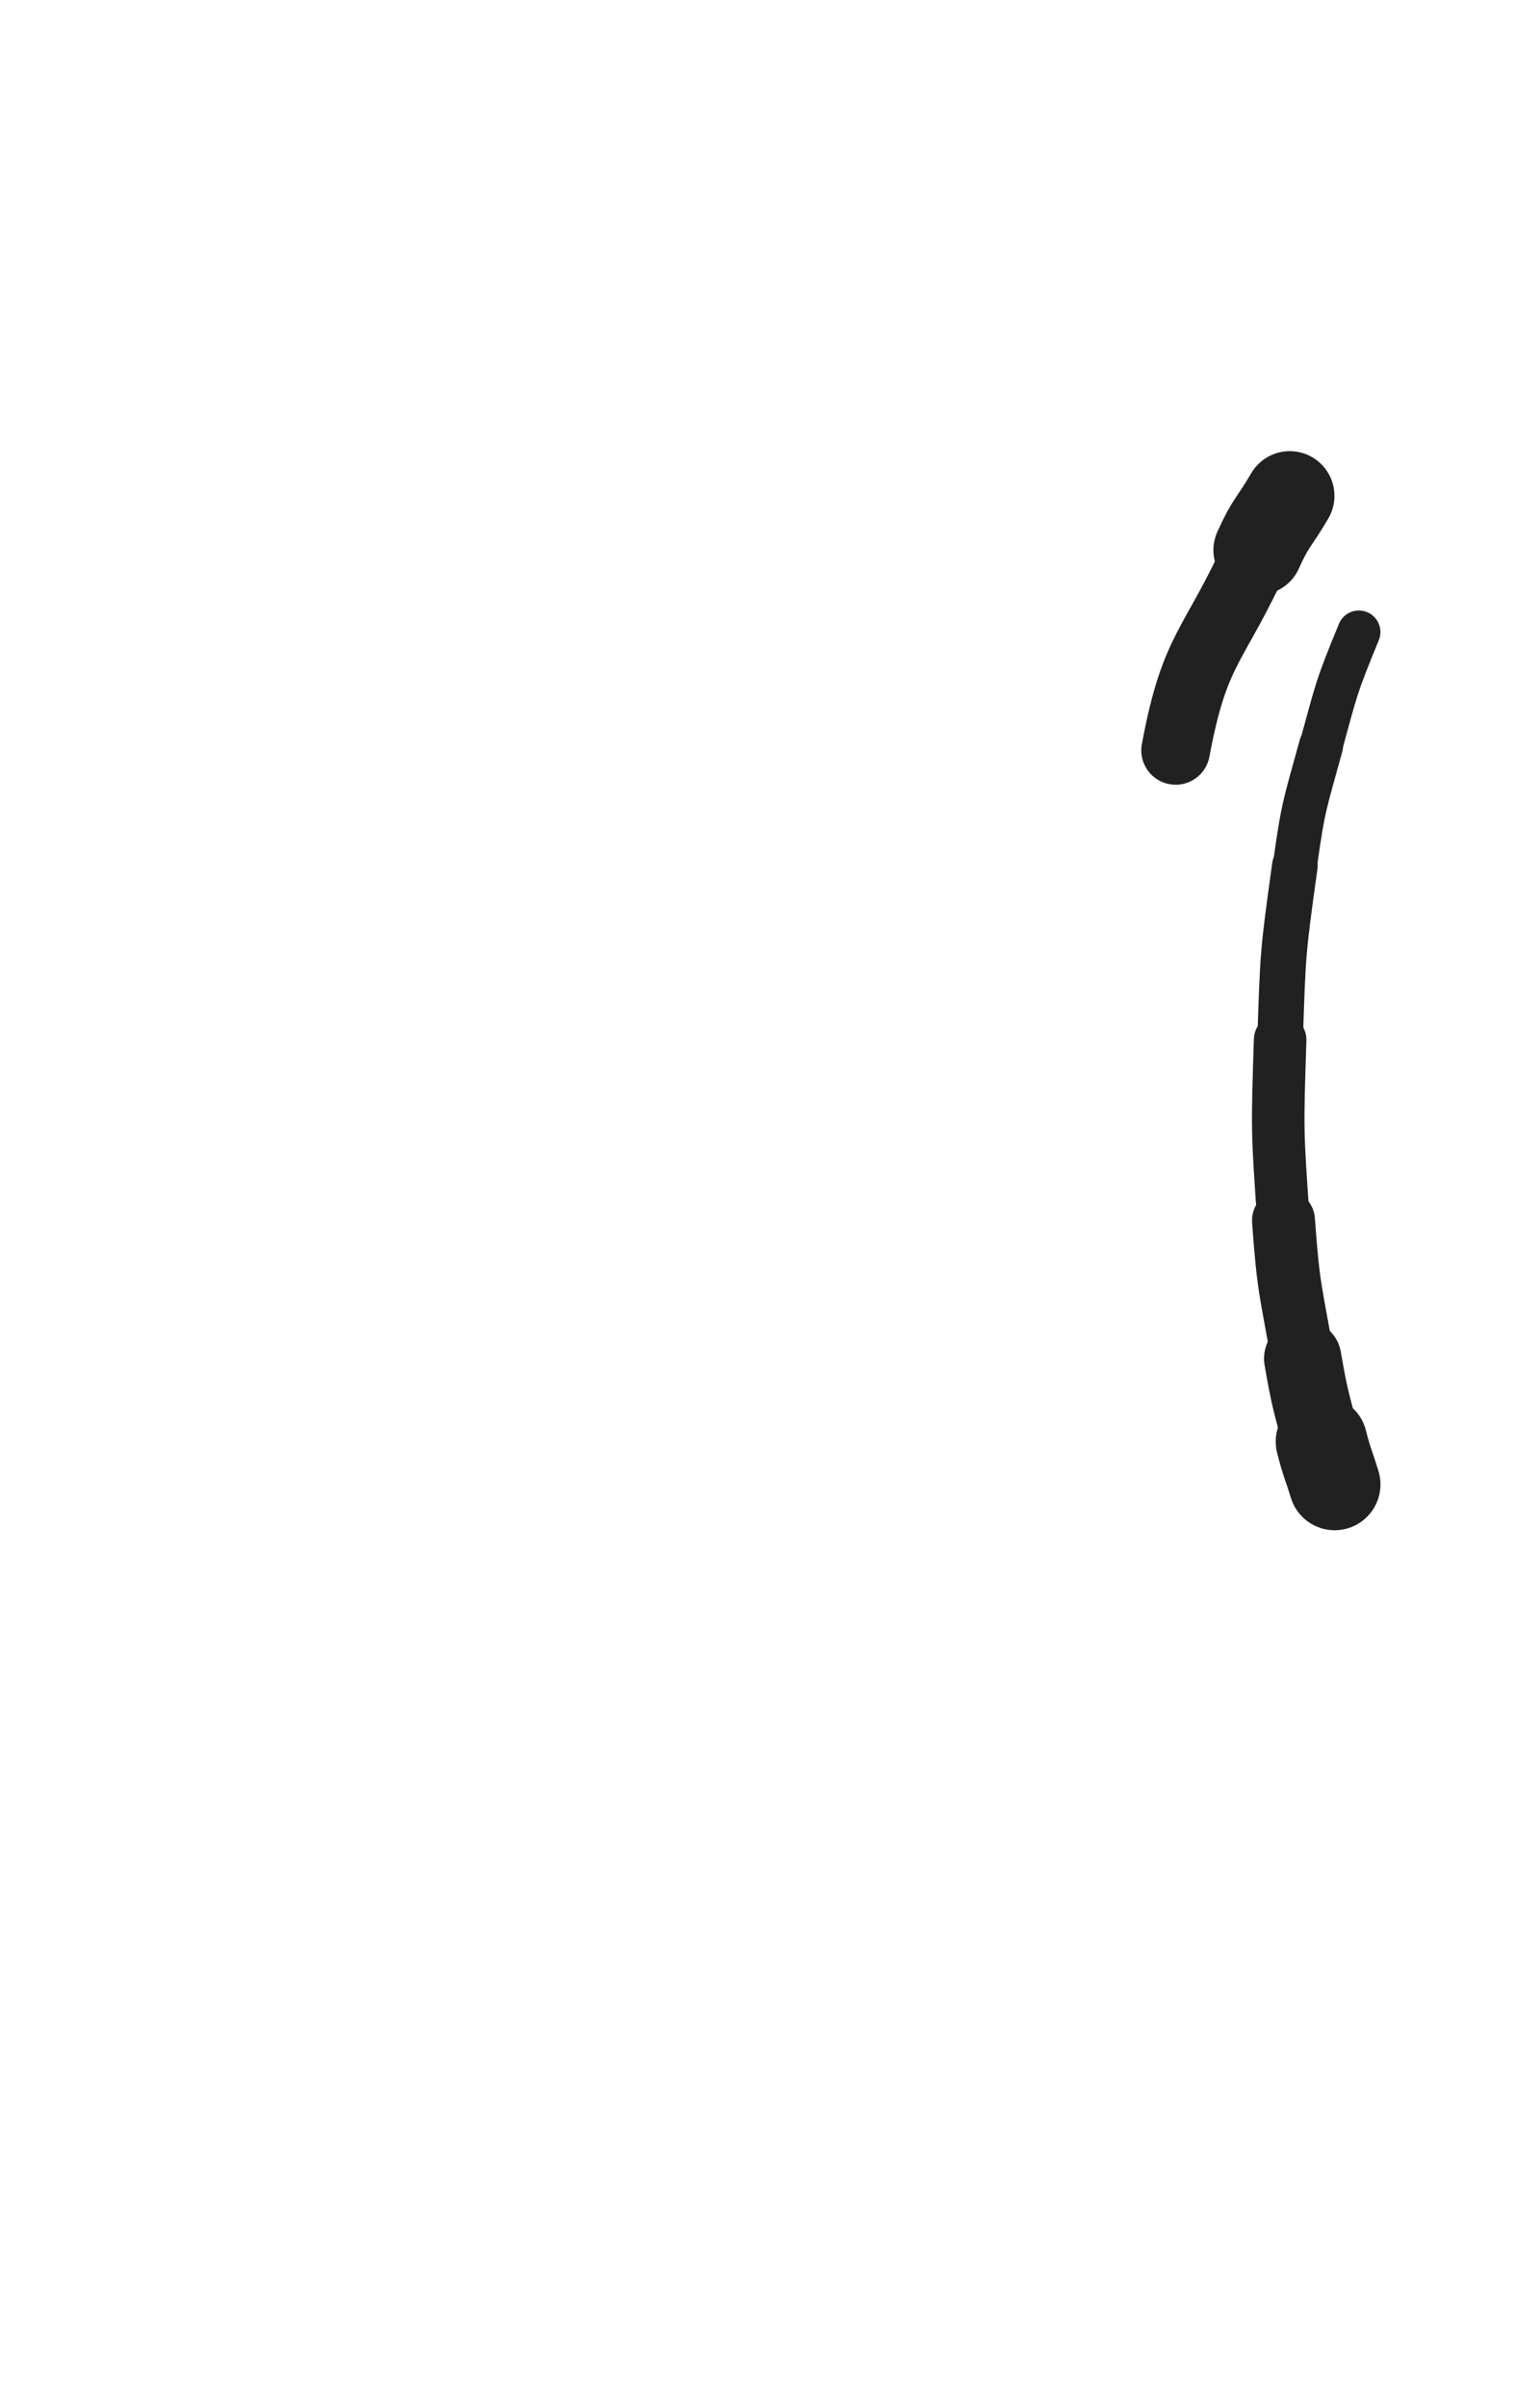<svg xmlns="http://www.w3.org/2000/svg" xmlns:xlink="http://www.w3.org/1999/xlink" viewBox="0 0 320 500"><path d="M 277.333,308.333 C 275.968,303.894 275.745,303.953 274.603,299.455" stroke-width="19.031" stroke="rgb(33,33,33)" fill="none" stroke-linecap="round"></path><path d="M 274.603,299.455 C 272.425,290.878 272.192,290.902 270.693,282.183" stroke-width="16.077" stroke="rgb(33,33,33)" fill="none" stroke-linecap="round"></path><path d="M 270.693,282.183 C 268.242,267.933 267.725,267.926 266.703,253.516" stroke-width="13.080" stroke="rgb(33,33,33)" fill="none" stroke-linecap="round"></path><path d="M 266.703,253.516 C 265.378,234.835 265.401,234.727 266.000,216.000" stroke-width="10.914" stroke="rgb(33,33,33)" fill="none" stroke-linecap="round"></path><path d="M 266.000,216.000 C 266.580,197.890 266.568,197.776 269.061,179.842" stroke-width="9.472" stroke="rgb(33,33,33)" fill="none" stroke-linecap="round"></path><path d="M 269.061,179.842 C 270.811,167.250 271.126,167.217 274.487,154.948" stroke-width="9.162" stroke="rgb(33,33,33)" fill="none" stroke-linecap="round"></path><path d="M 274.487,154.948 C 277.776,142.939 277.633,142.755 282.361,131.286" stroke-width="8.954" stroke="rgb(33,33,33)" fill="none" stroke-linecap="round"></path><path d="M 268.000,103.000 C 264.712,108.644 264.093,108.337 261.424,114.287" stroke-width="18.576" stroke="rgb(33,33,33)" fill="none" stroke-linecap="round"></path><path d="M 261.424,114.287 C 252.237,134.767 248.358,134.042 244.289,155.859" stroke-width="14.281" stroke="rgb(33,33,33)" fill="none" stroke-linecap="round"></path></svg>